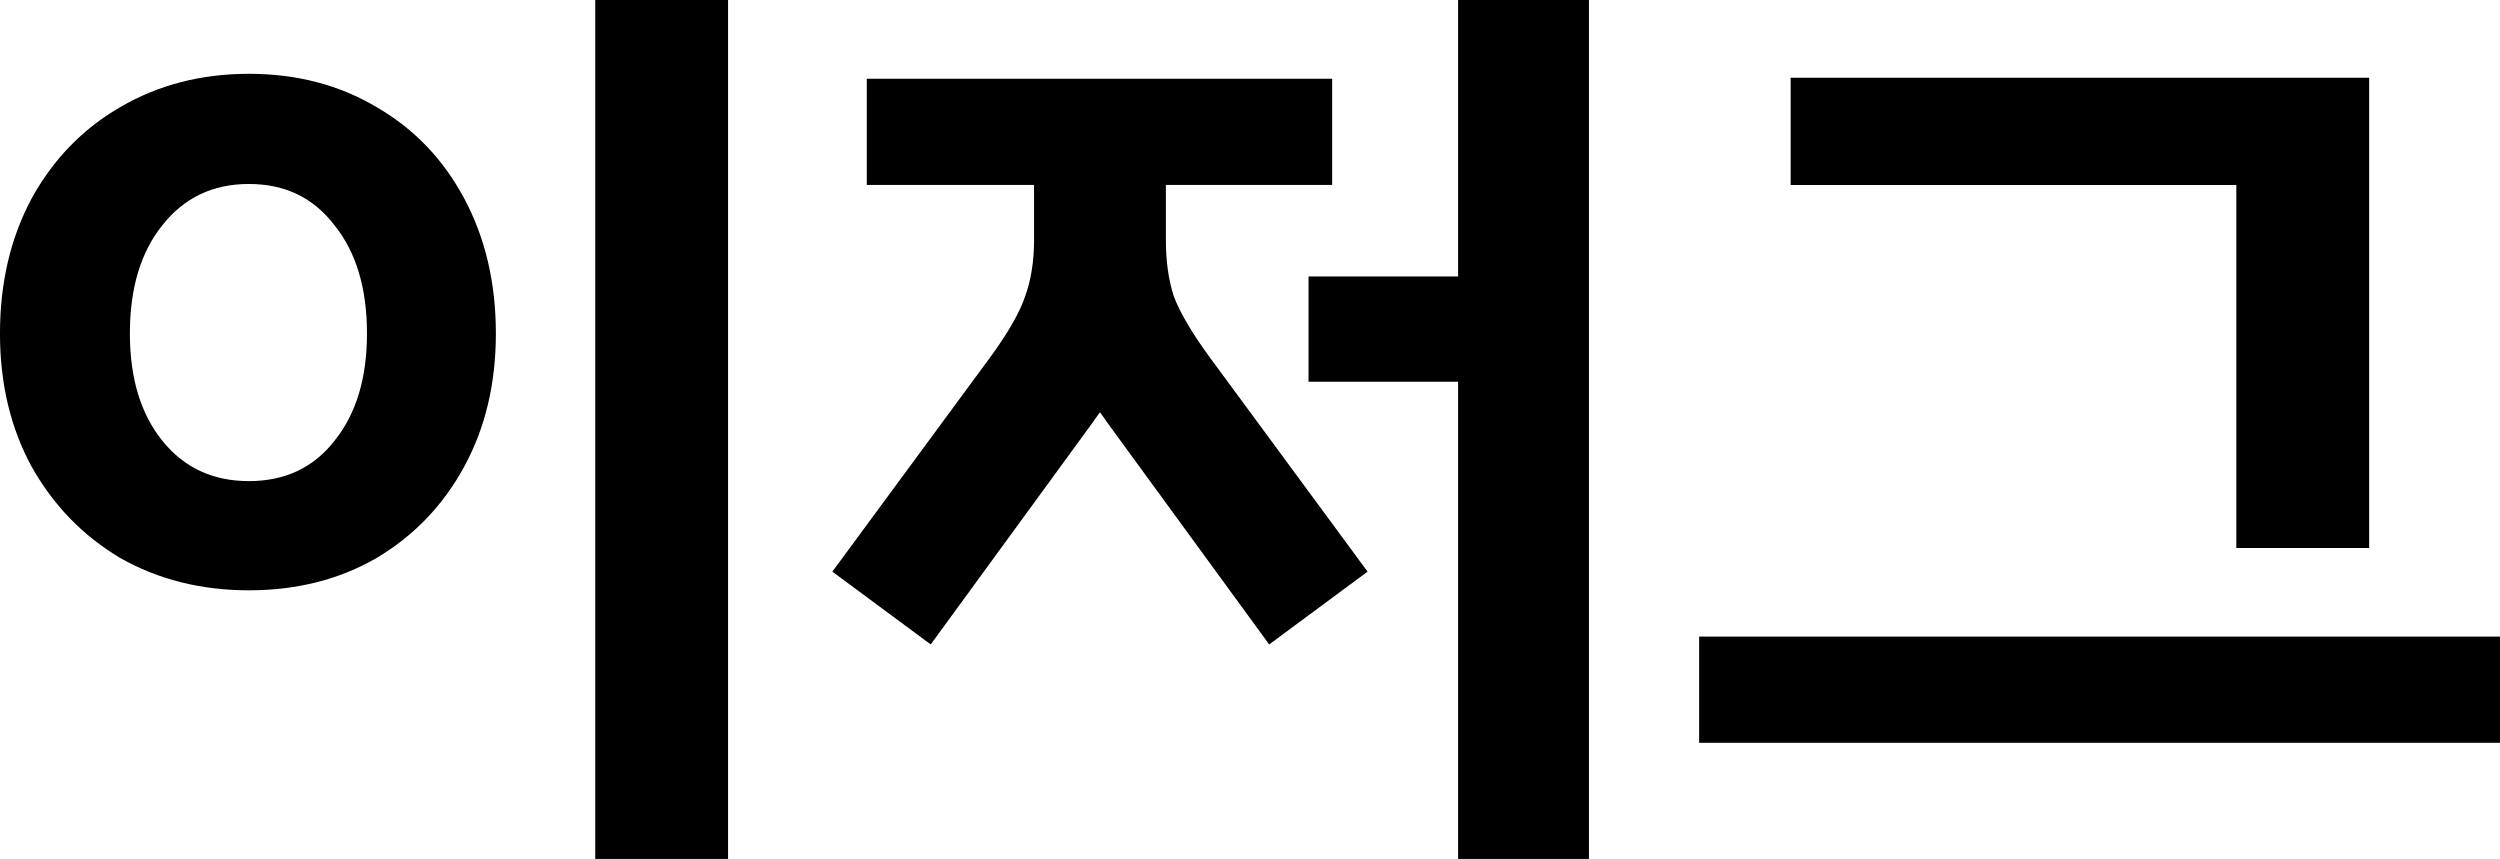 <?xml version="1.0" encoding="UTF-8" standalone="no"?>
<!-- Created with Inkscape (http://www.inkscape.org/) -->

<svg
   width="487.872"
   height="167.616"
   viewBox="0 0 129.083 44.348"
   version="1.1"
   id="svg1"
   xmlns:inkscape="http://www.inkscape.org/namespaces/inkscape"
   xmlns:sodipodi="http://sodipodi.sourceforge.net/DTD/sodipodi-0.dtd"
   xmlns="http://www.w3.org/2000/svg"
   xmlns:svg="http://www.w3.org/2000/svg">
  <sodipodi:namedview
     id="namedview1"
     pagecolor="#ffffff"
     bordercolor="#000000"
     borderopacity="0.25"
     inkscape:showpageshadow="2"
     inkscape:pageopacity="0.0"
     inkscape:pagecheckerboard="0"
     inkscape:deskcolor="#d1d1d1"
     inkscape:document-units="px"
     inkscape:zoom="2.1190784"
     inkscape:cx="457.03831"
     inkscape:cy="502.81292"
     inkscape:window-width="1920"
     inkscape:window-height="1046"
     inkscape:window-x="-11"
     inkscape:window-y="-11"
     inkscape:window-maximized="1"
     inkscape:current-layer="layer1" />
  <defs
     id="defs1" />
  <g
     inkscape:label="Layer 1"
     inkscape:groupmode="layer"
     id="layer1"
     transform="translate(-60.117,-100.169)">
    <path
       d="m 97.709,100.169 v 44.348 h -6.858 v -44.348 z m -24.74,30.48 q -3.708,0 -6.655,-1.676 -2.896,-1.727 -4.572,-4.724 -1.626,-2.997 -1.626,-6.858 0,-3.912 1.626,-6.96 1.676,-3.048 4.572,-4.724 2.946,-1.727 6.655,-1.727 3.708,0 6.604,1.727 2.896,1.676 4.521,4.724 1.626,3.048 1.626,6.96 0,3.861 -1.626,6.858 -1.626,2.997 -4.521,4.724 -2.896,1.676 -6.604,1.676 z m 0,-5.639 q 2.794,0 4.42,-2.083 1.676,-2.083 1.676,-5.537 0,-3.505 -1.676,-5.588 -1.626,-2.134 -4.42,-2.134 -2.794,0 -4.47,2.134 -1.676,2.083 -1.676,5.588 0,3.454 1.676,5.537 1.676,2.083 4.47,2.083 z m 69.19,-24.841 v 44.348 h -6.756 v -24.638 h -7.722 v -5.436 h 7.722 v -14.275 z m -39.065,29.515 8.23,-11.176 q 1.321,-1.829 1.727,-3.048 0.457,-1.27 0.457,-2.896 v -2.845 h -8.636 v -5.486 h 24.028 v 5.486 h -8.585 v 2.845 q 0,1.626 0.406,2.896 0.457,1.219 1.778,3.048 l 8.23,11.176 -5.08,3.759 -8.23,-11.278 -0.508,-0.711 -0.508,0.711 -8.23,11.278 z m 86.106,3.353 v 5.486 h -41.351 v -5.486 z m -6.756,-4.572 h -6.858 v -18.745 h -23.012 v -5.537 h 29.87 z"
       id="text1"
       style="-inkscape-font-specification:'SUITE, Ultra-Bold';stroke-width:26.458;stroke-linecap:square"
       aria-label="이저그" />
  </g>
</svg>
